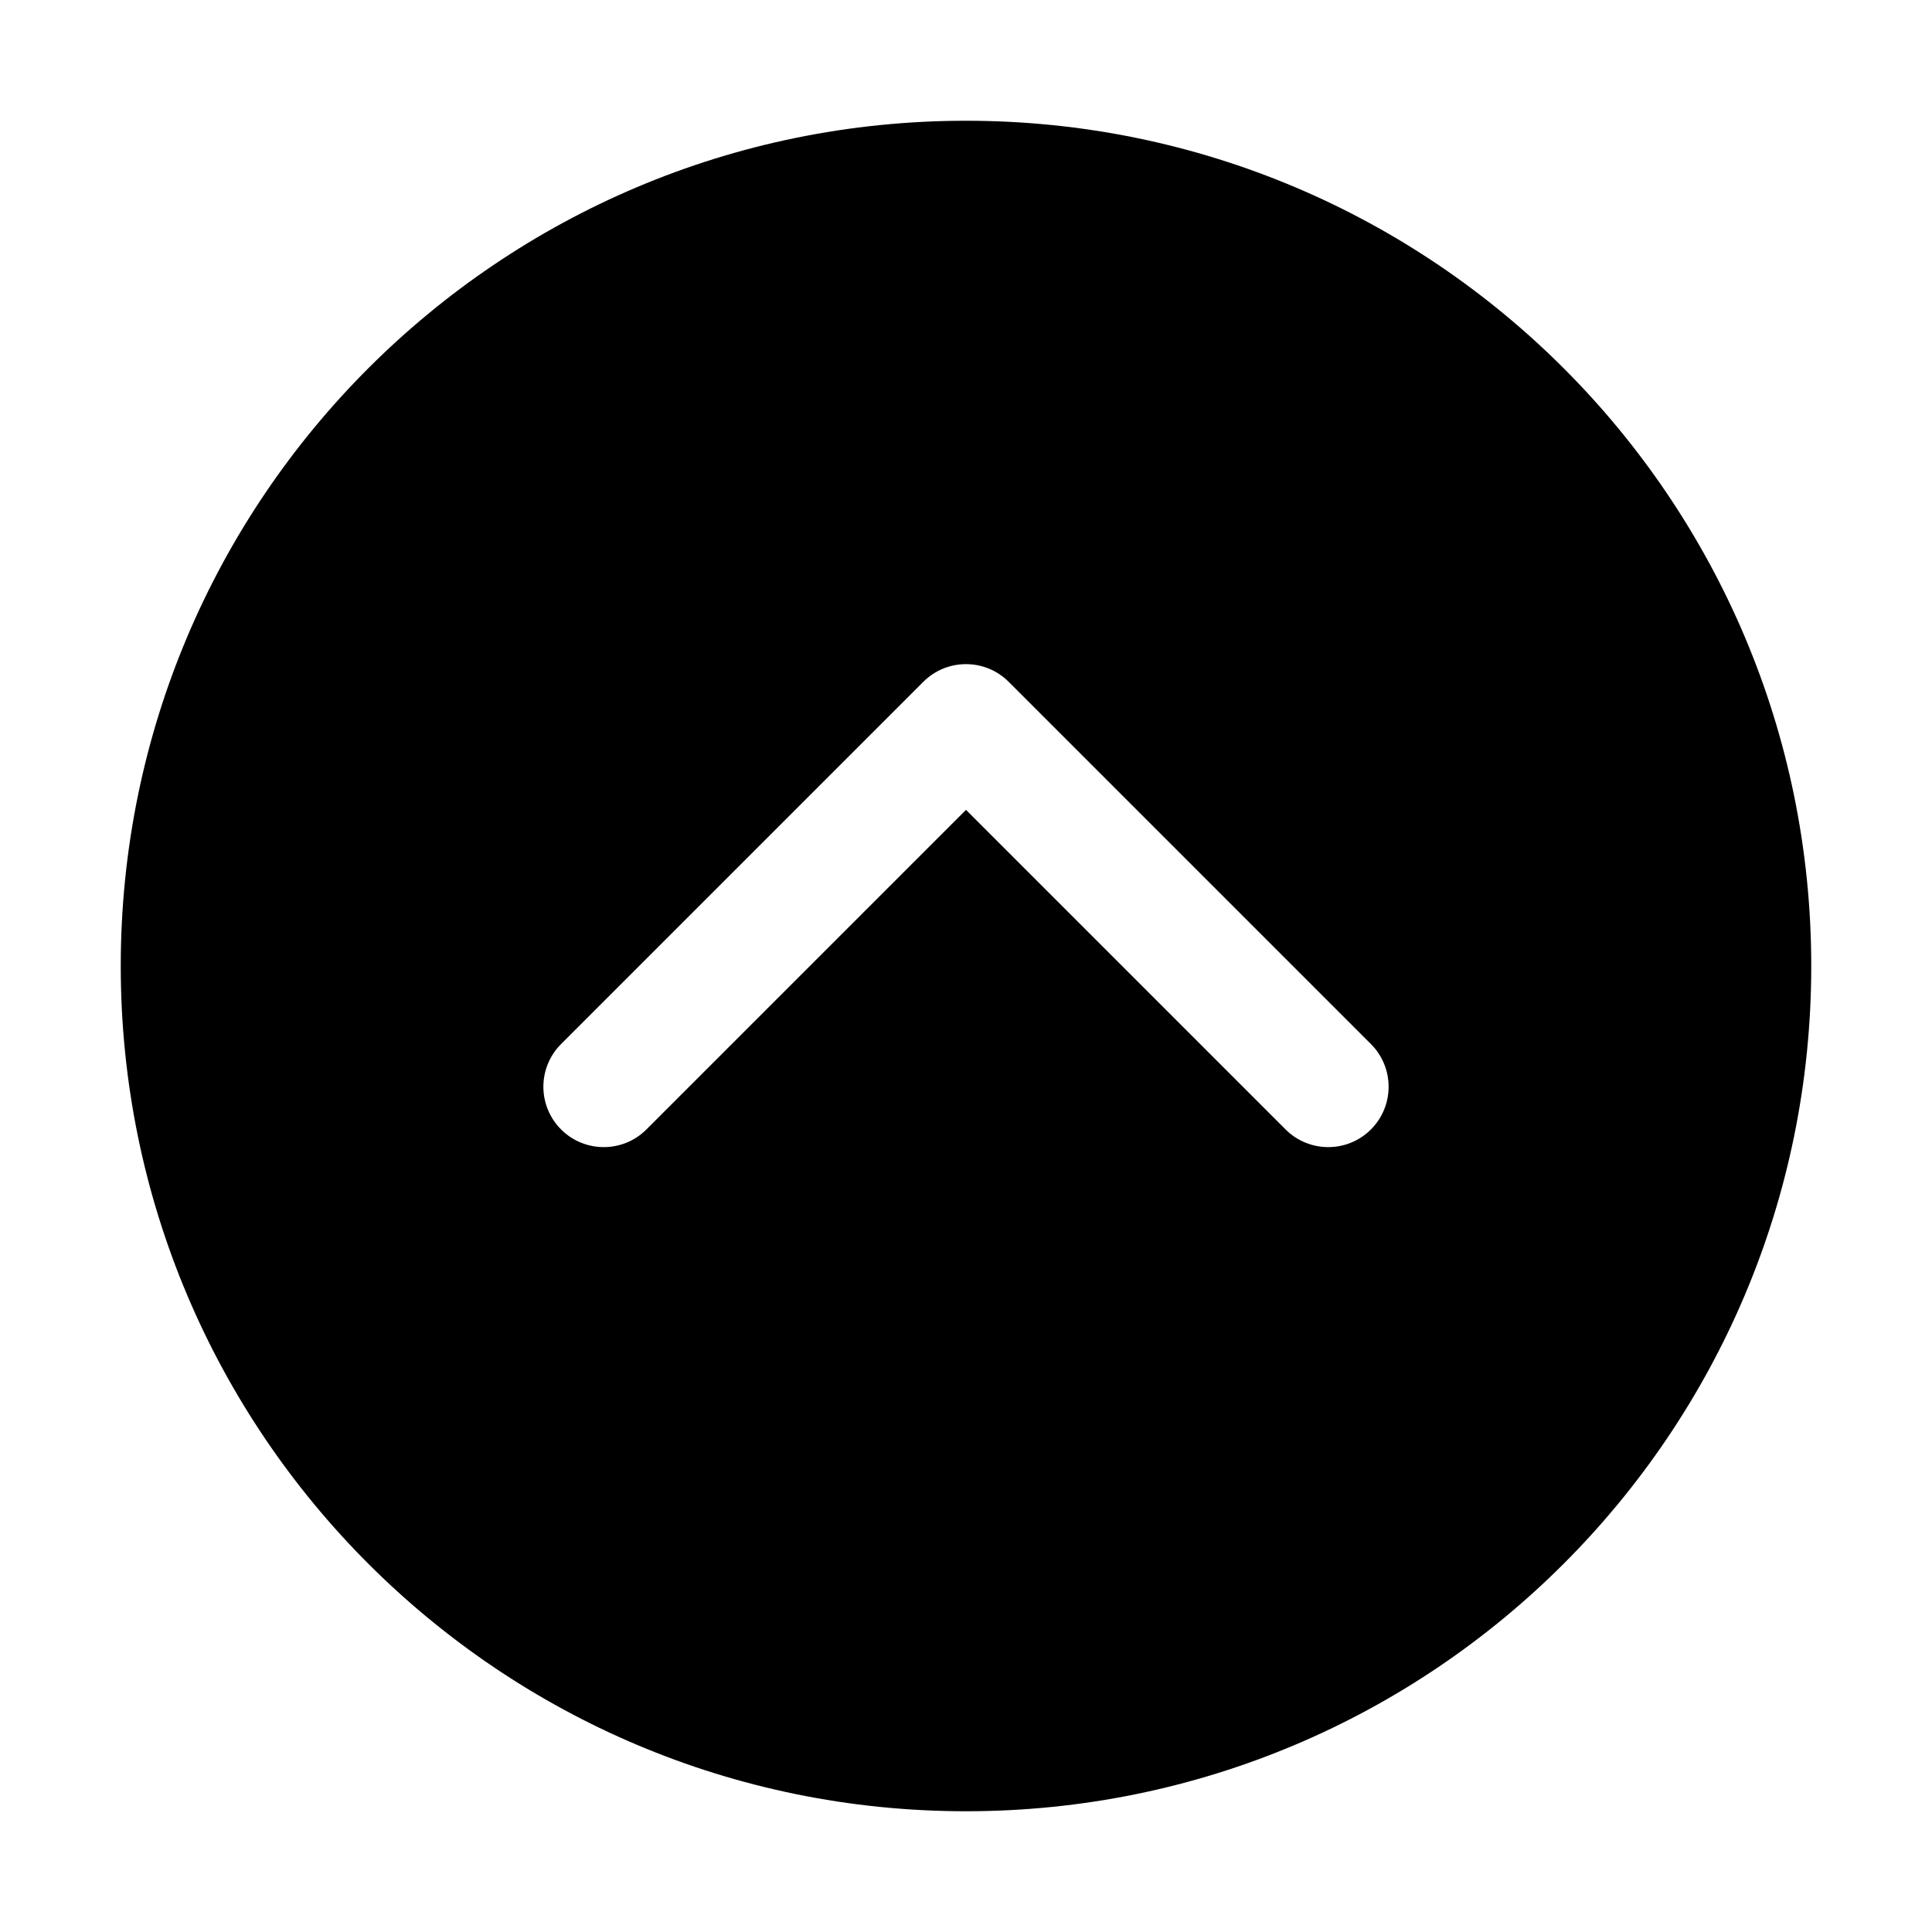 <?xml version="1.0" encoding="utf-8"?>
<svg version="1.2" viewBox="0 0 96 96" xmlns="http://www.w3.org/2000/svg">
  <!-- Gust Symbols by Curbai - https://curbaicode.github.io/ License - https://curbaicode.github.io/license/ (Symbols: CC BY SA 4.0, Fonts: SIL OFL 1.1, Code: GNU AGPLv3) Copyright Curbai -->
  <path d="M 90 48 C 90 71.2 71.2 90 48 90 C 24.8 90 6 71.2 6 48 C 6 24.8 24.8 6 48 6 C 71.2 6 90 24.8 90 48 Z M 27 54 C 27 54.796 27.316 55.559 27.879 56.121 C 29.05 57.292 30.95 57.292 32.121 56.121 L 48 40.242 L 63.879 56.121 C 65.05 57.292 66.95 57.292 68.121 56.121 C 69.292 54.95 69.292 53.05 68.121 51.879 L 50.121 33.879 C 48.95 32.708 47.05 32.708 45.879 33.879 L 27.879 51.879 C 27.316 52.441 27 53.204 27 54 Z"/>
</svg>